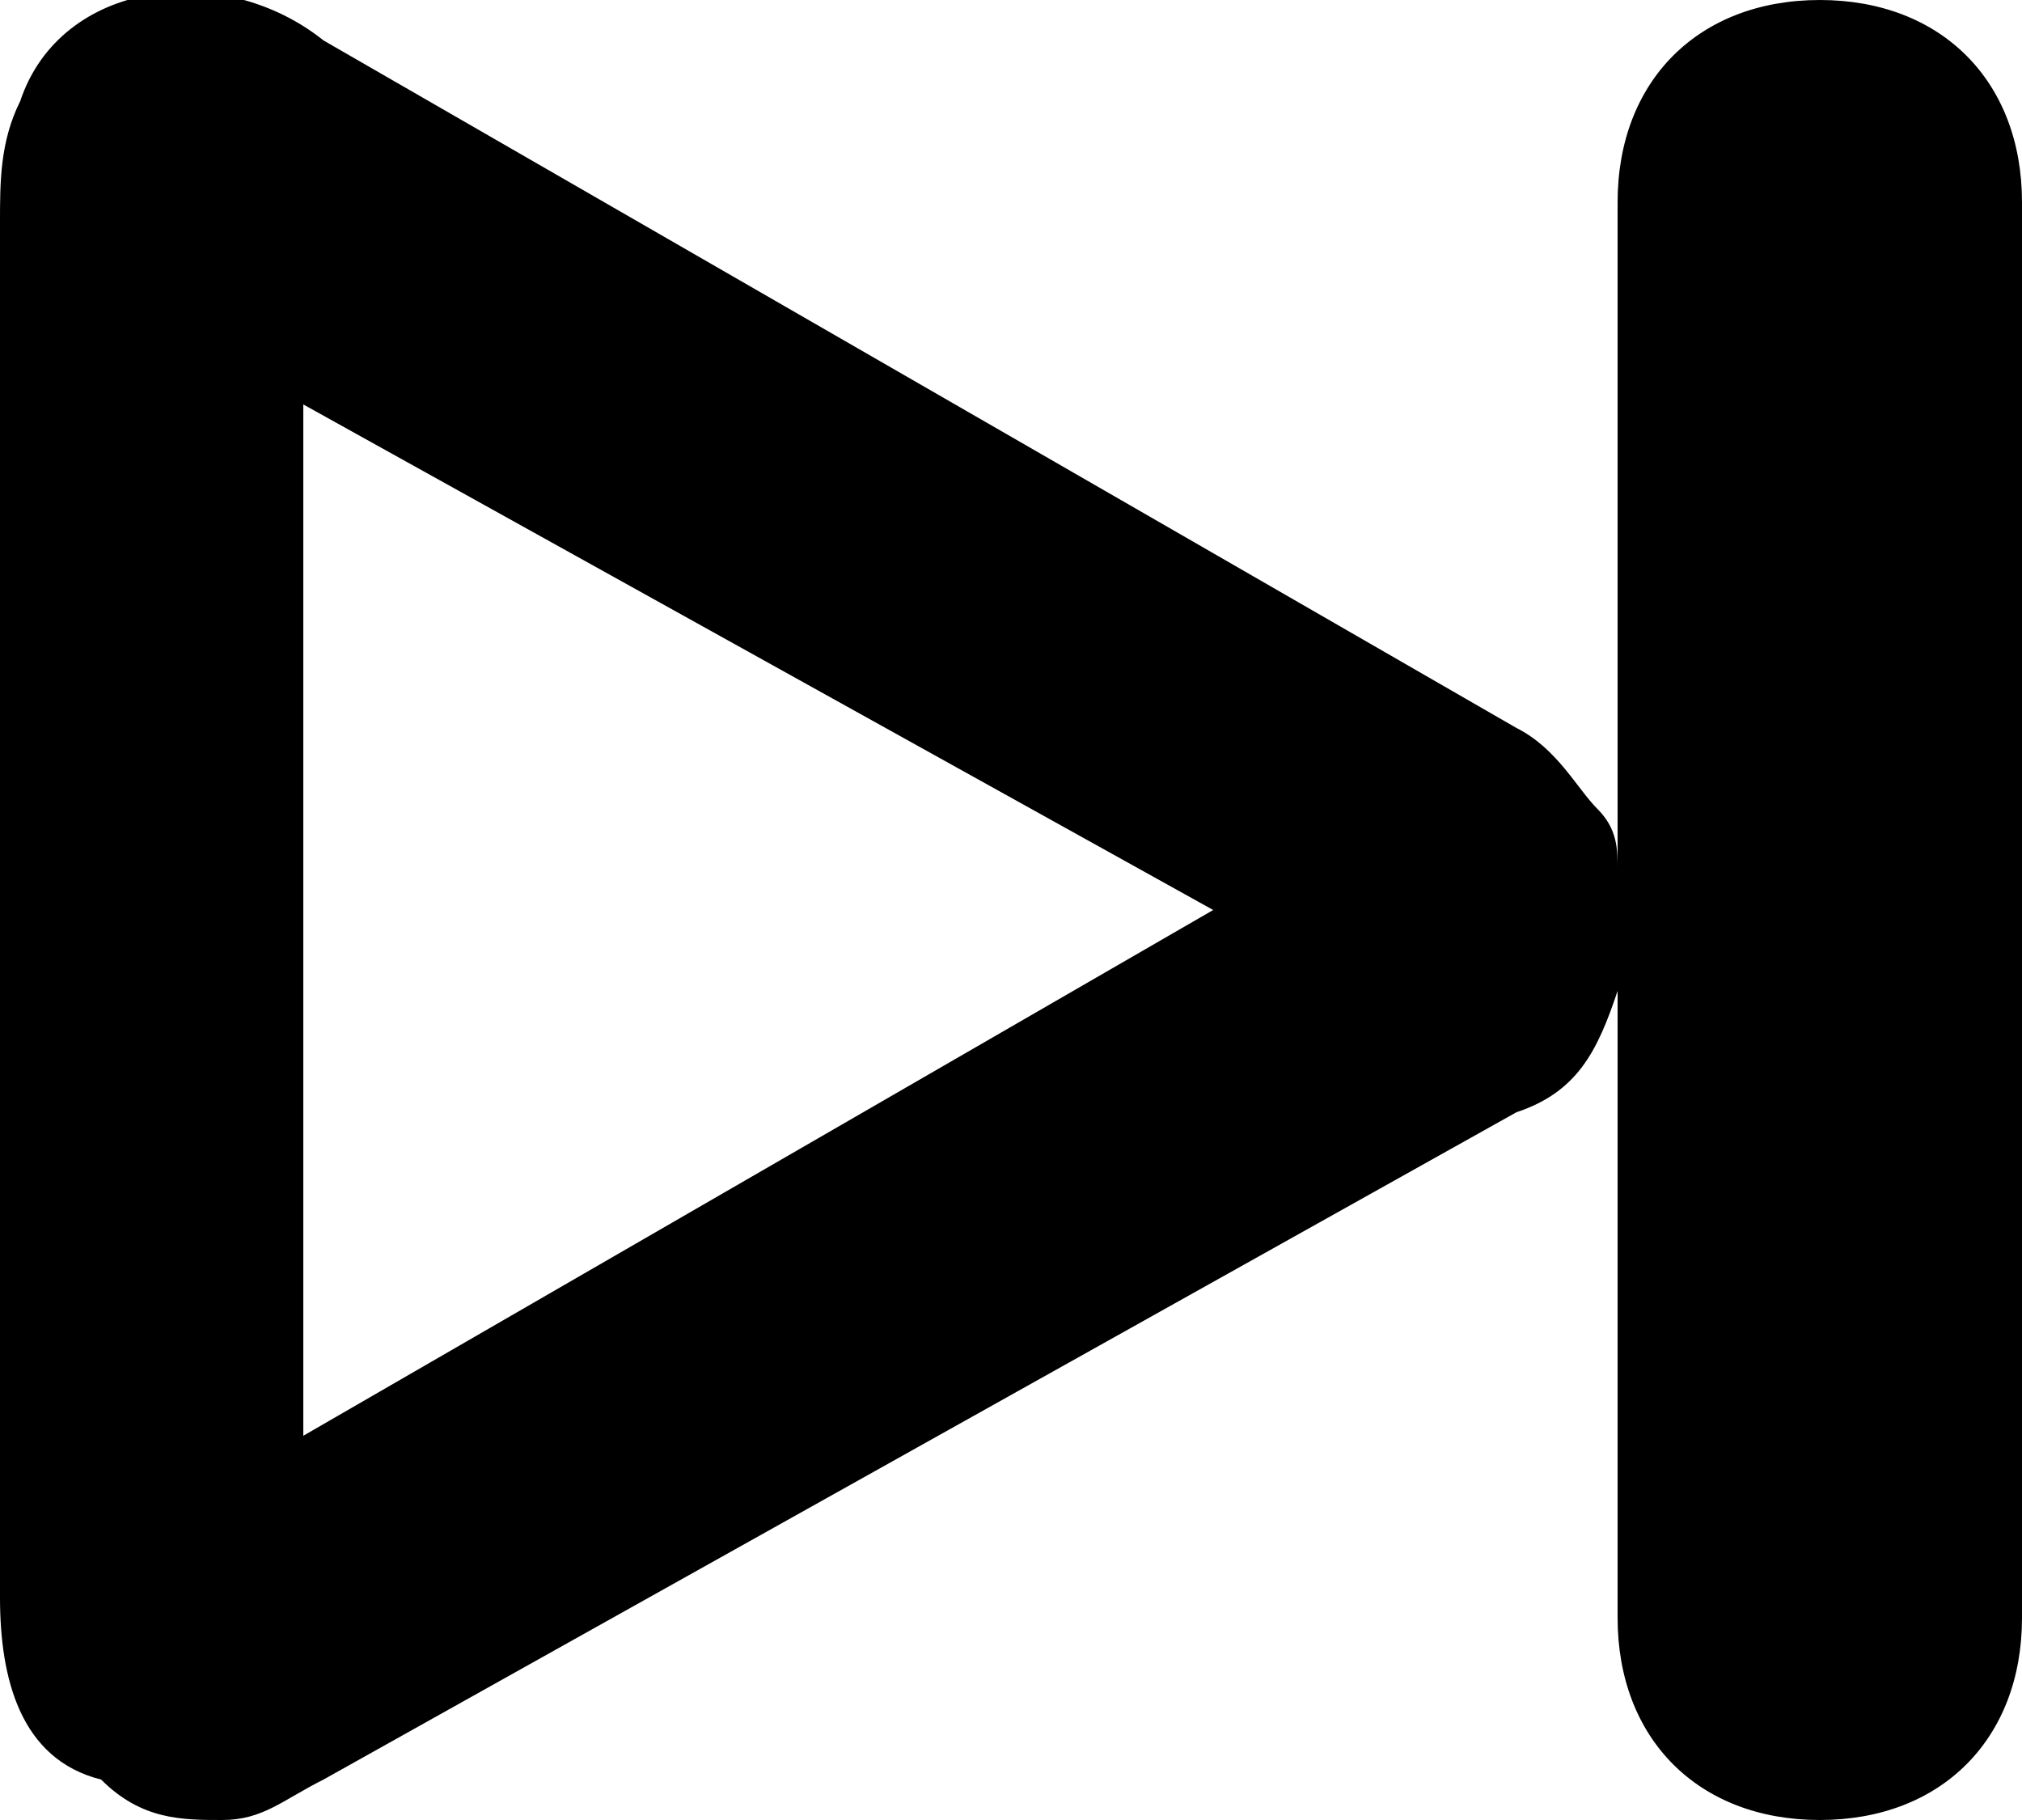 <?xml version="1.0" encoding="utf-8"?>
<!-- Generator: Adobe Illustrator 22.1.0, SVG Export Plug-In . SVG Version: 6.00 Build 0)  -->
<svg version="1.1" id="Layer_1" xmlns="http://www.w3.org/2000/svg" xmlns:xlink="http://www.w3.org/1999/xlink" x="0px" y="0px"
	 viewBox="0 0 10 9" style="enable-background:new 0 0 10 9;" xml:space="preserve">
<g>
	<path d="M9,0C8.4,0,8,0.4,8,1v3.3C8,4.2,8,4.1,7.9,4C7.8,3.9,7.7,3.7,7.5,3.6L1.6,0.2C1.1-0.2,0.3-0.1,0.1,0.5C0,0.7,0,0.9,0,1.1
		v6.8c0,0.4,0.1,0.8,0.5,0.9C0.7,9,0.9,9,1.1,9c0.2,0,0.3-0.1,0.5-0.2l5.9-3.3C7.8,5.4,7.9,5.2,8,4.9V8c0,0.6,0.4,1,1,1s1-0.4,1-1V1
		C10,0.4,9.6,0,9,0z M1.5,7.1V2L6,4.5L1.5,7.1z"/>
</g>
</svg>
